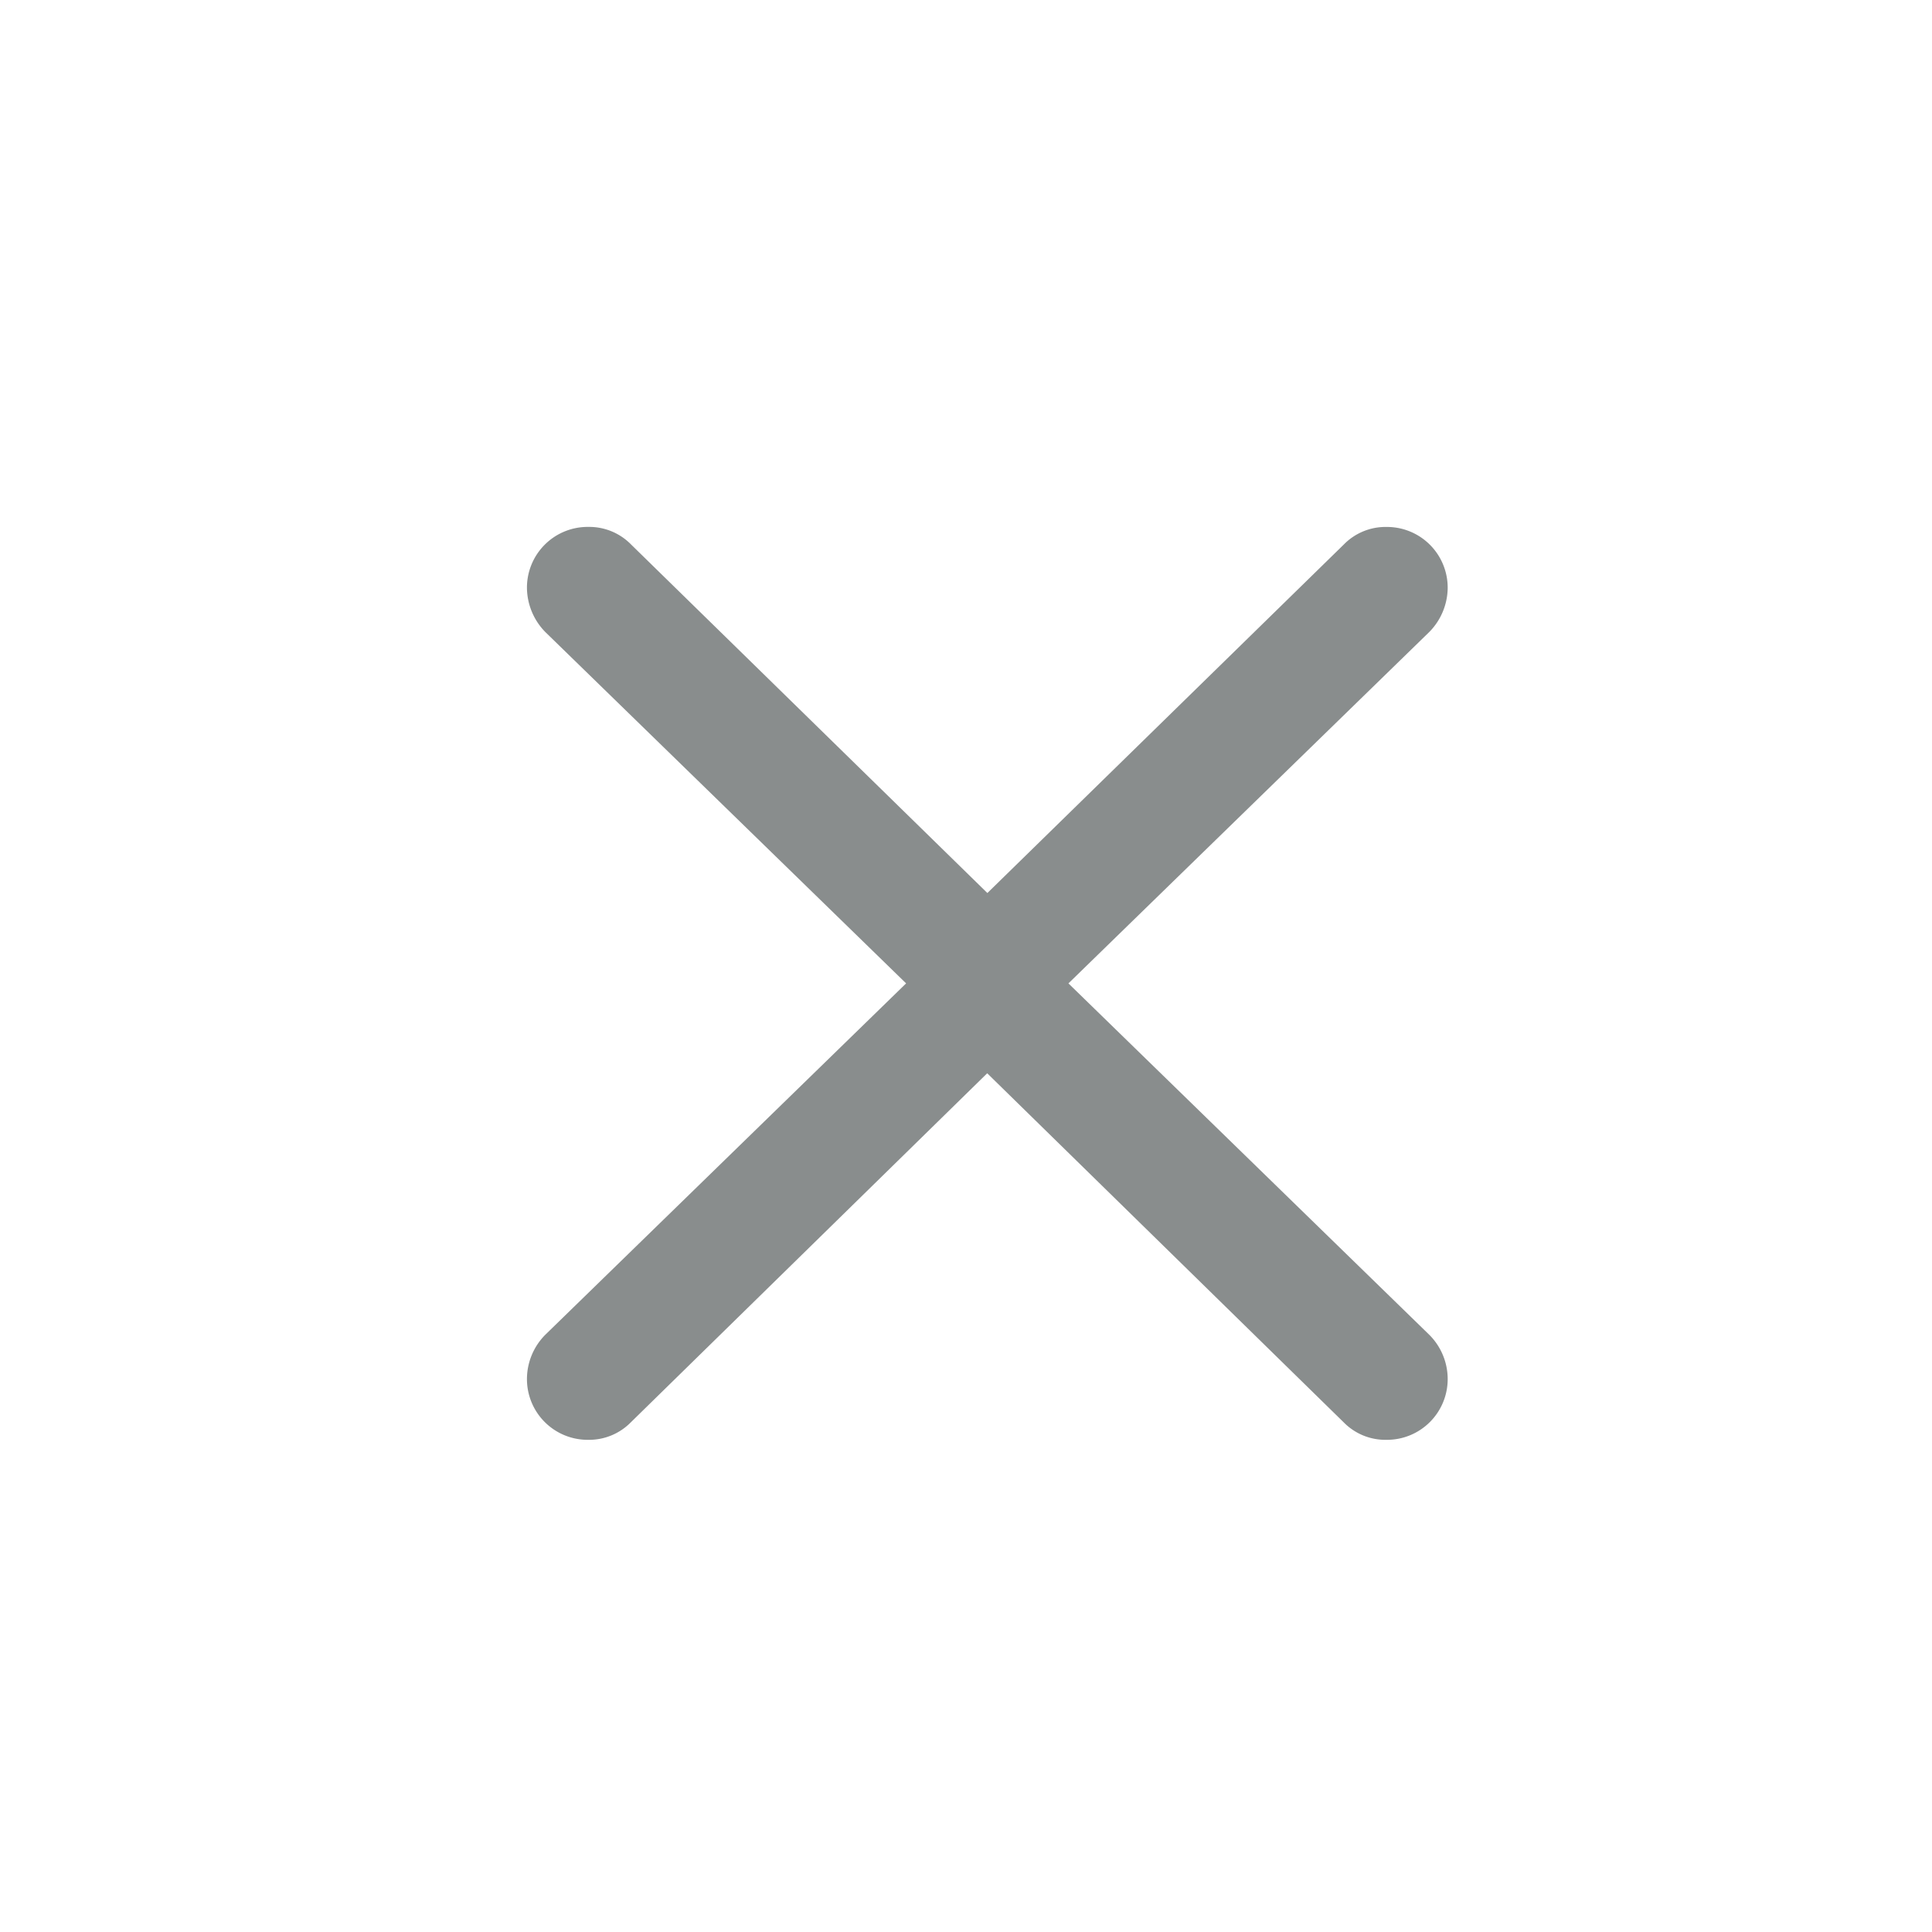 <svg xmlns="http://www.w3.org/2000/svg" width="44" height="44" viewBox="0 0 44 44">
    <g fill="#898d8d">
        <path d="M5876.6 4923.391l-8.117-7.948-8.115 7.948a1.333 1.333 0 0 1-.972.4 1.383 1.383 0 0 1-1.395-1.395 1.433 1.433 0 0 1 .42-1l8.215-8-8.215-8a1.456 1.456 0 0 1-.42-1 1.383 1.383 0 0 1 1.399-1.396 1.333 1.333 0 0 1 .972.4l8.115 7.938 8.117-7.937a1.329 1.329 0 0 1 .972-.4 1.383 1.383 0 0 1 1.394 1.395 1.448 1.448 0 0 1-.422 1l-8.215 8 8.215 8a1.426 1.426 0 0 1 .422 1 1.383 1.383 0 0 1-1.394 1.395 1.329 1.329 0 0 1-.976-.4z" transform="translate(-65 -44) translate(-5781 -4847)"/>
    </g>
</svg>
